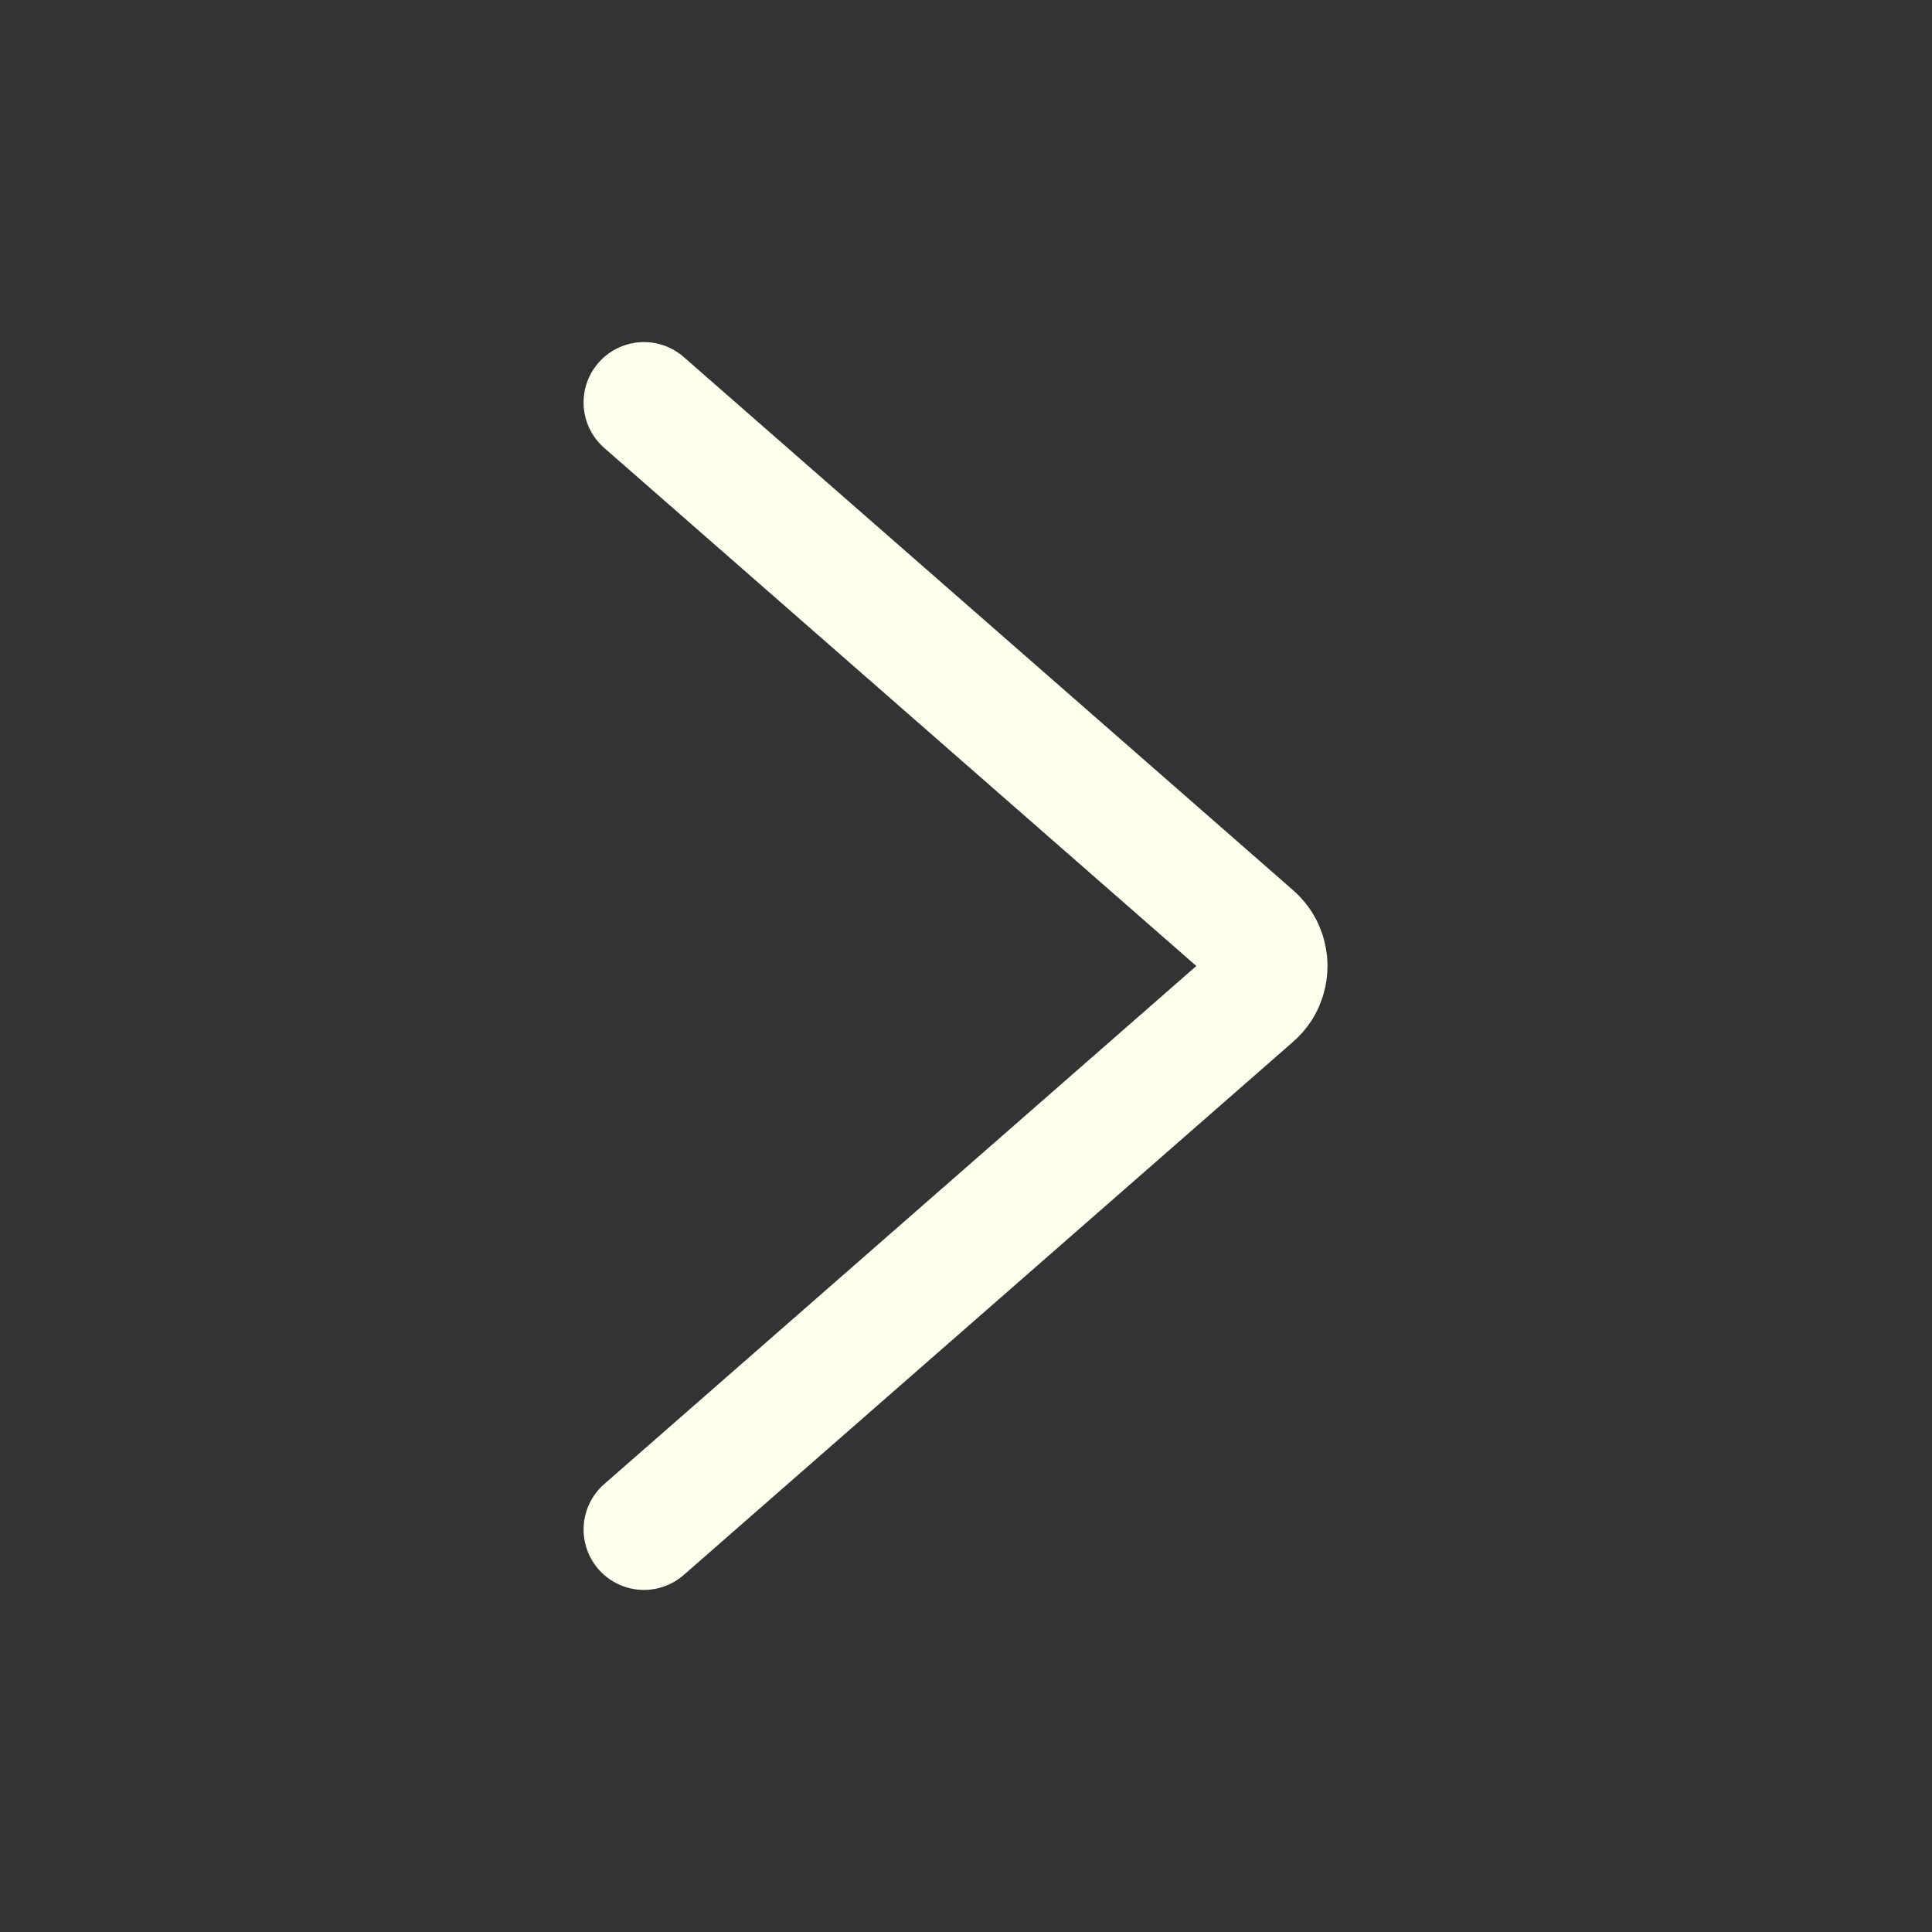 <svg width="16" height="16" viewBox="0 0 16 16" fill="none" xmlns="http://www.w3.org/2000/svg">
<rect x="0" y="0" width="16" height="16" fill="#333333" stroke="none"/>
<path d="M5.333 3.333L10.38 7.749C10.532 7.882 10.532 8.118 10.38 8.251L5.333 12.667" stroke="#FFFFED" stroke-linecap="round"/>
</svg>
